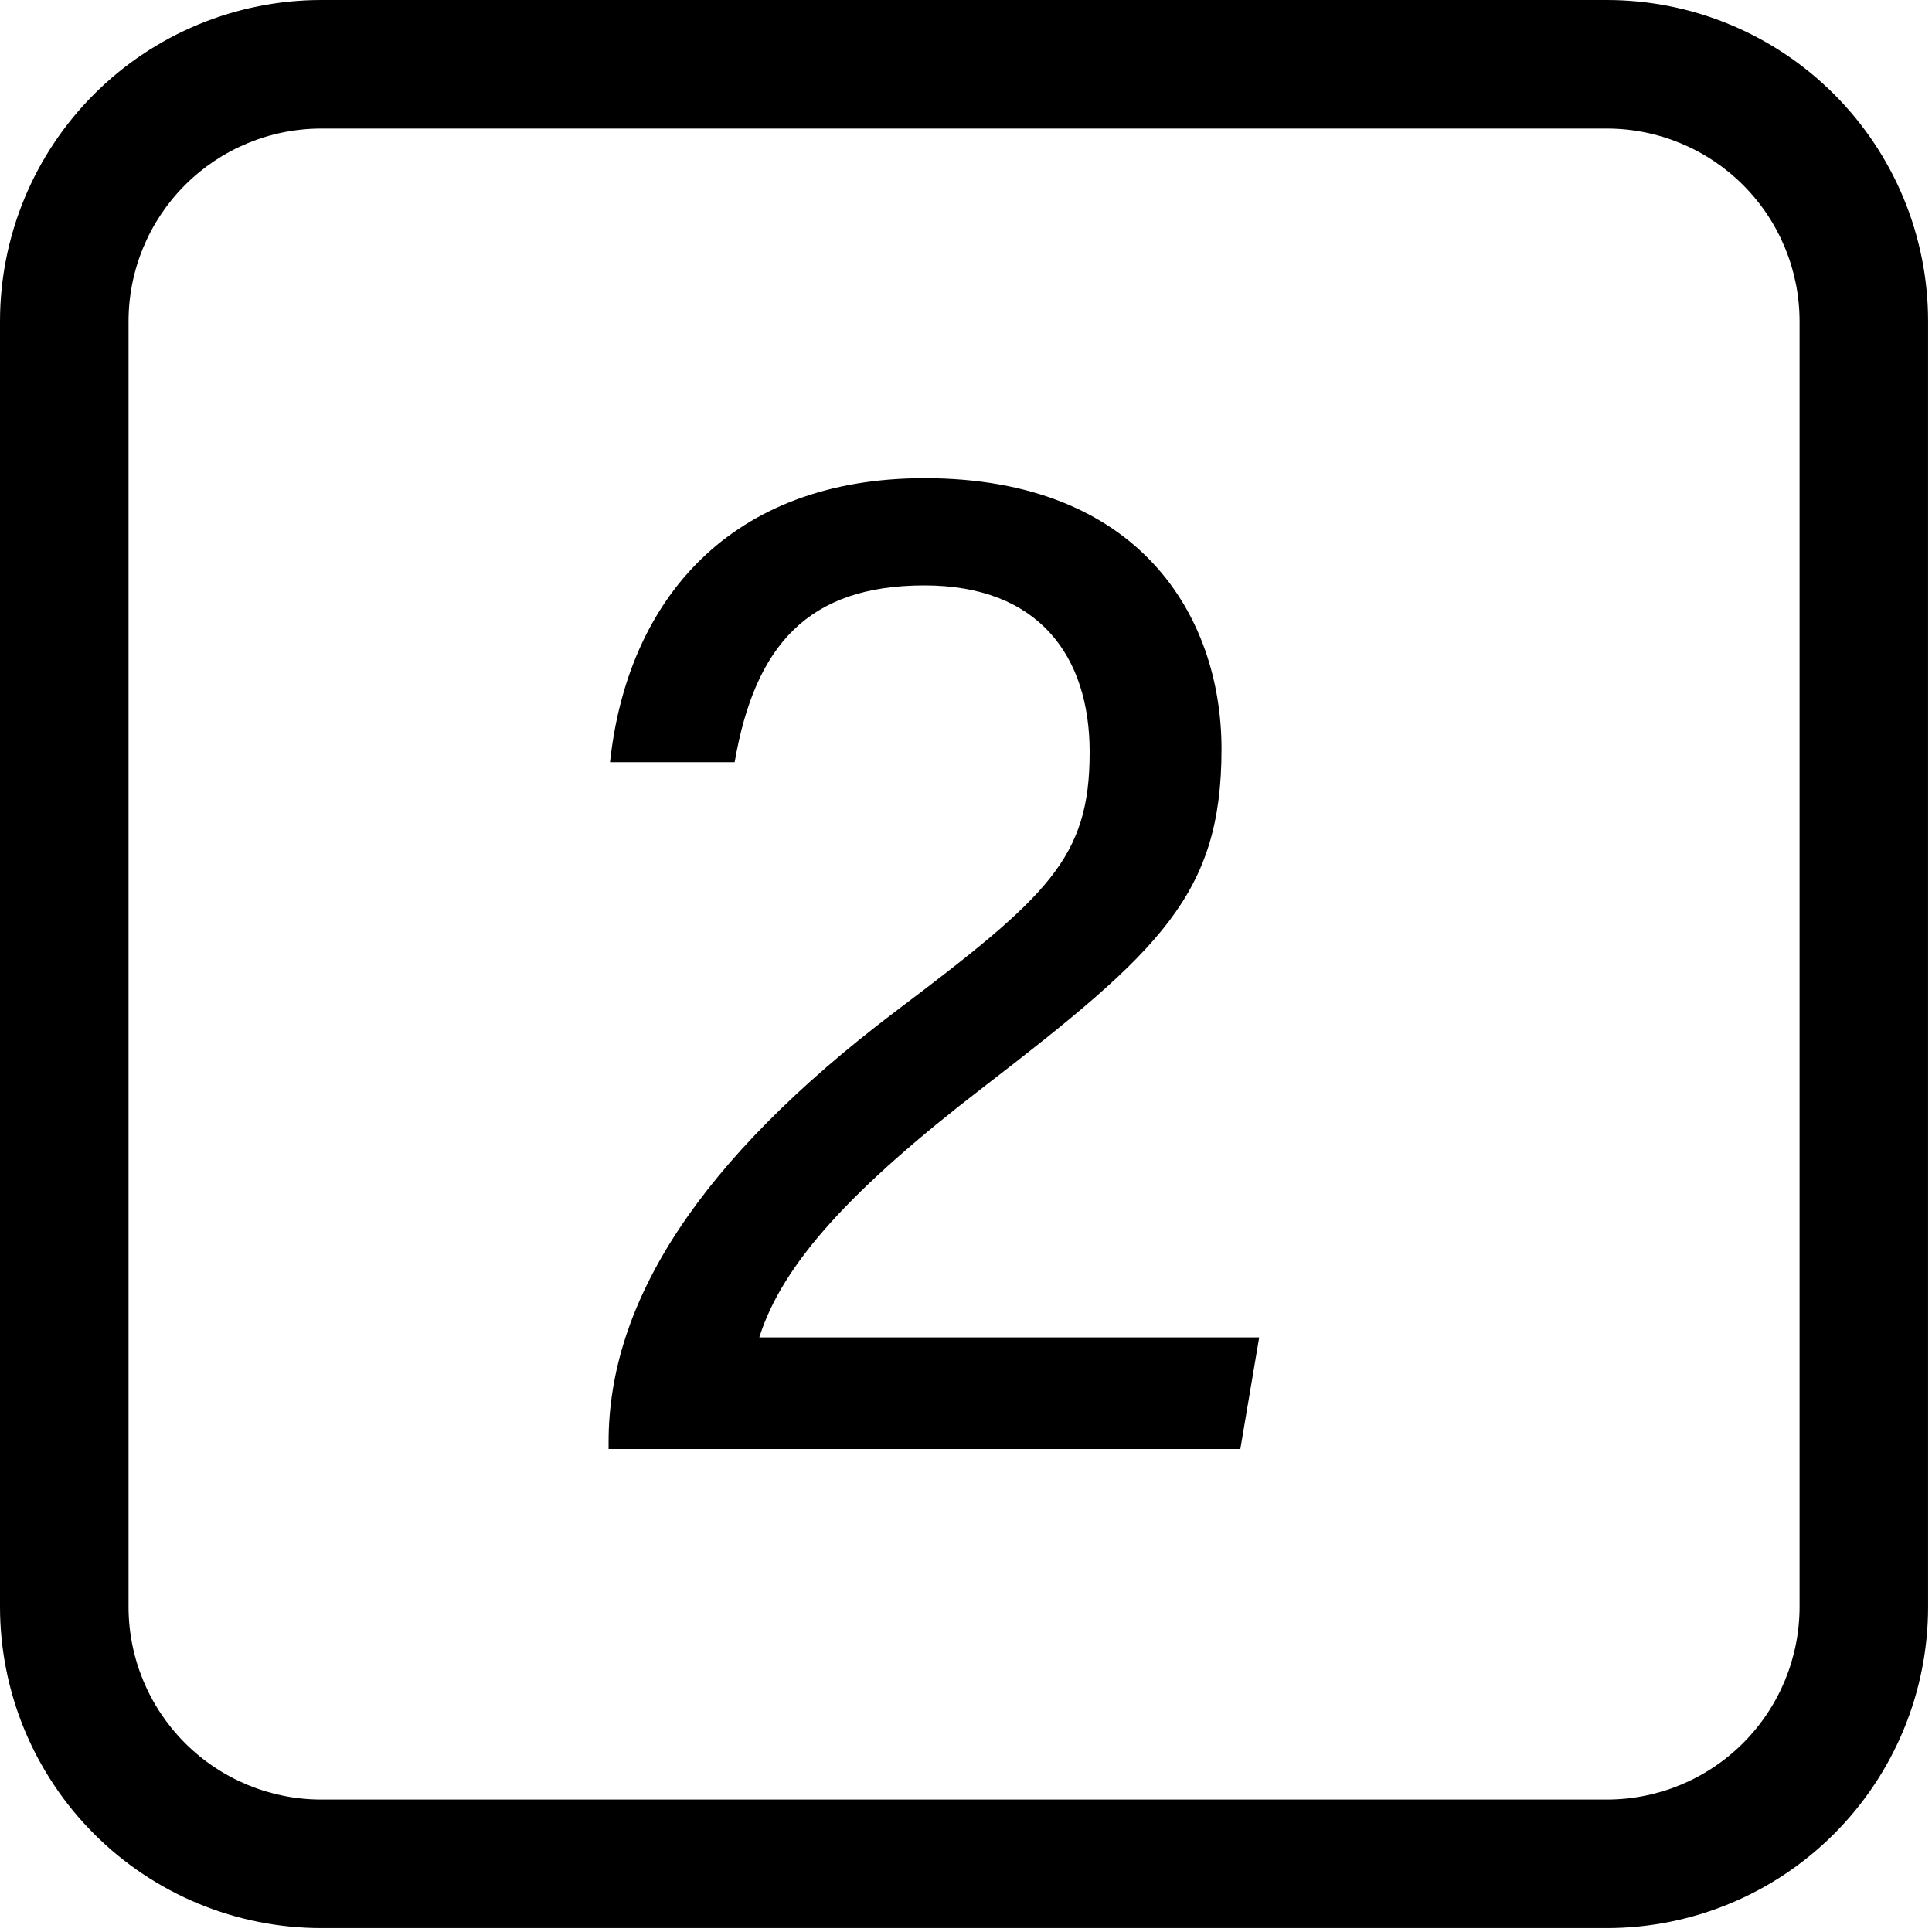 <svg width="64" height="64" viewBox="0 0 64 64" fill="none" xmlns="http://www.w3.org/2000/svg">
<path d="M10.645 0C9.247 0 7.863 0.275 6.571 0.81C5.28 1.345 4.106 2.129 3.118 3.118C1.122 5.114 0 7.822 0 10.645V53.226C0 56.049 1.122 58.757 3.118 60.753C4.106 61.742 5.28 62.526 6.571 63.061C7.863 63.596 9.247 63.871 10.645 63.871H53.226C56.049 63.871 58.757 62.749 60.753 60.753C62.749 58.757 63.871 56.049 63.871 53.226V10.645C63.871 9.247 63.596 7.863 63.061 6.571C62.526 5.28 61.742 4.106 60.753 3.118C59.765 2.129 58.591 1.345 57.3 0.81C56.008 0.275 54.624 0 53.226 0H10.645ZM4.258 10.645C4.258 8.951 4.931 7.327 6.129 6.129C7.327 4.931 8.951 4.258 10.645 4.258H53.226C54.92 4.258 56.544 4.931 57.742 6.129C58.94 7.327 59.613 8.951 59.613 10.645V53.226C59.613 54.92 58.94 56.544 57.742 57.742C56.544 58.94 54.92 59.613 53.226 59.613H10.645C8.951 59.613 7.327 58.94 6.129 57.742C4.931 56.544 4.258 54.92 4.258 53.226V10.645Z" fill="black"/>
<path d="M41.088 48H20.16V47.76C20.16 43.152 23.136 38.448 29.664 33.504C34.752 29.664 36.096 28.416 36.096 24.912C36.096 21.744 34.416 19.392 30.624 19.392C26.784 19.392 25.008 21.36 24.336 25.248H20.208C20.784 19.872 24.192 15.84 30.624 15.84C37.728 15.84 40.464 20.4 40.464 24.816C40.464 29.616 38.448 31.488 32.592 36C28.224 39.36 25.92 41.856 25.152 44.304H41.712L41.088 48Z" fill="black"/>
</svg>
